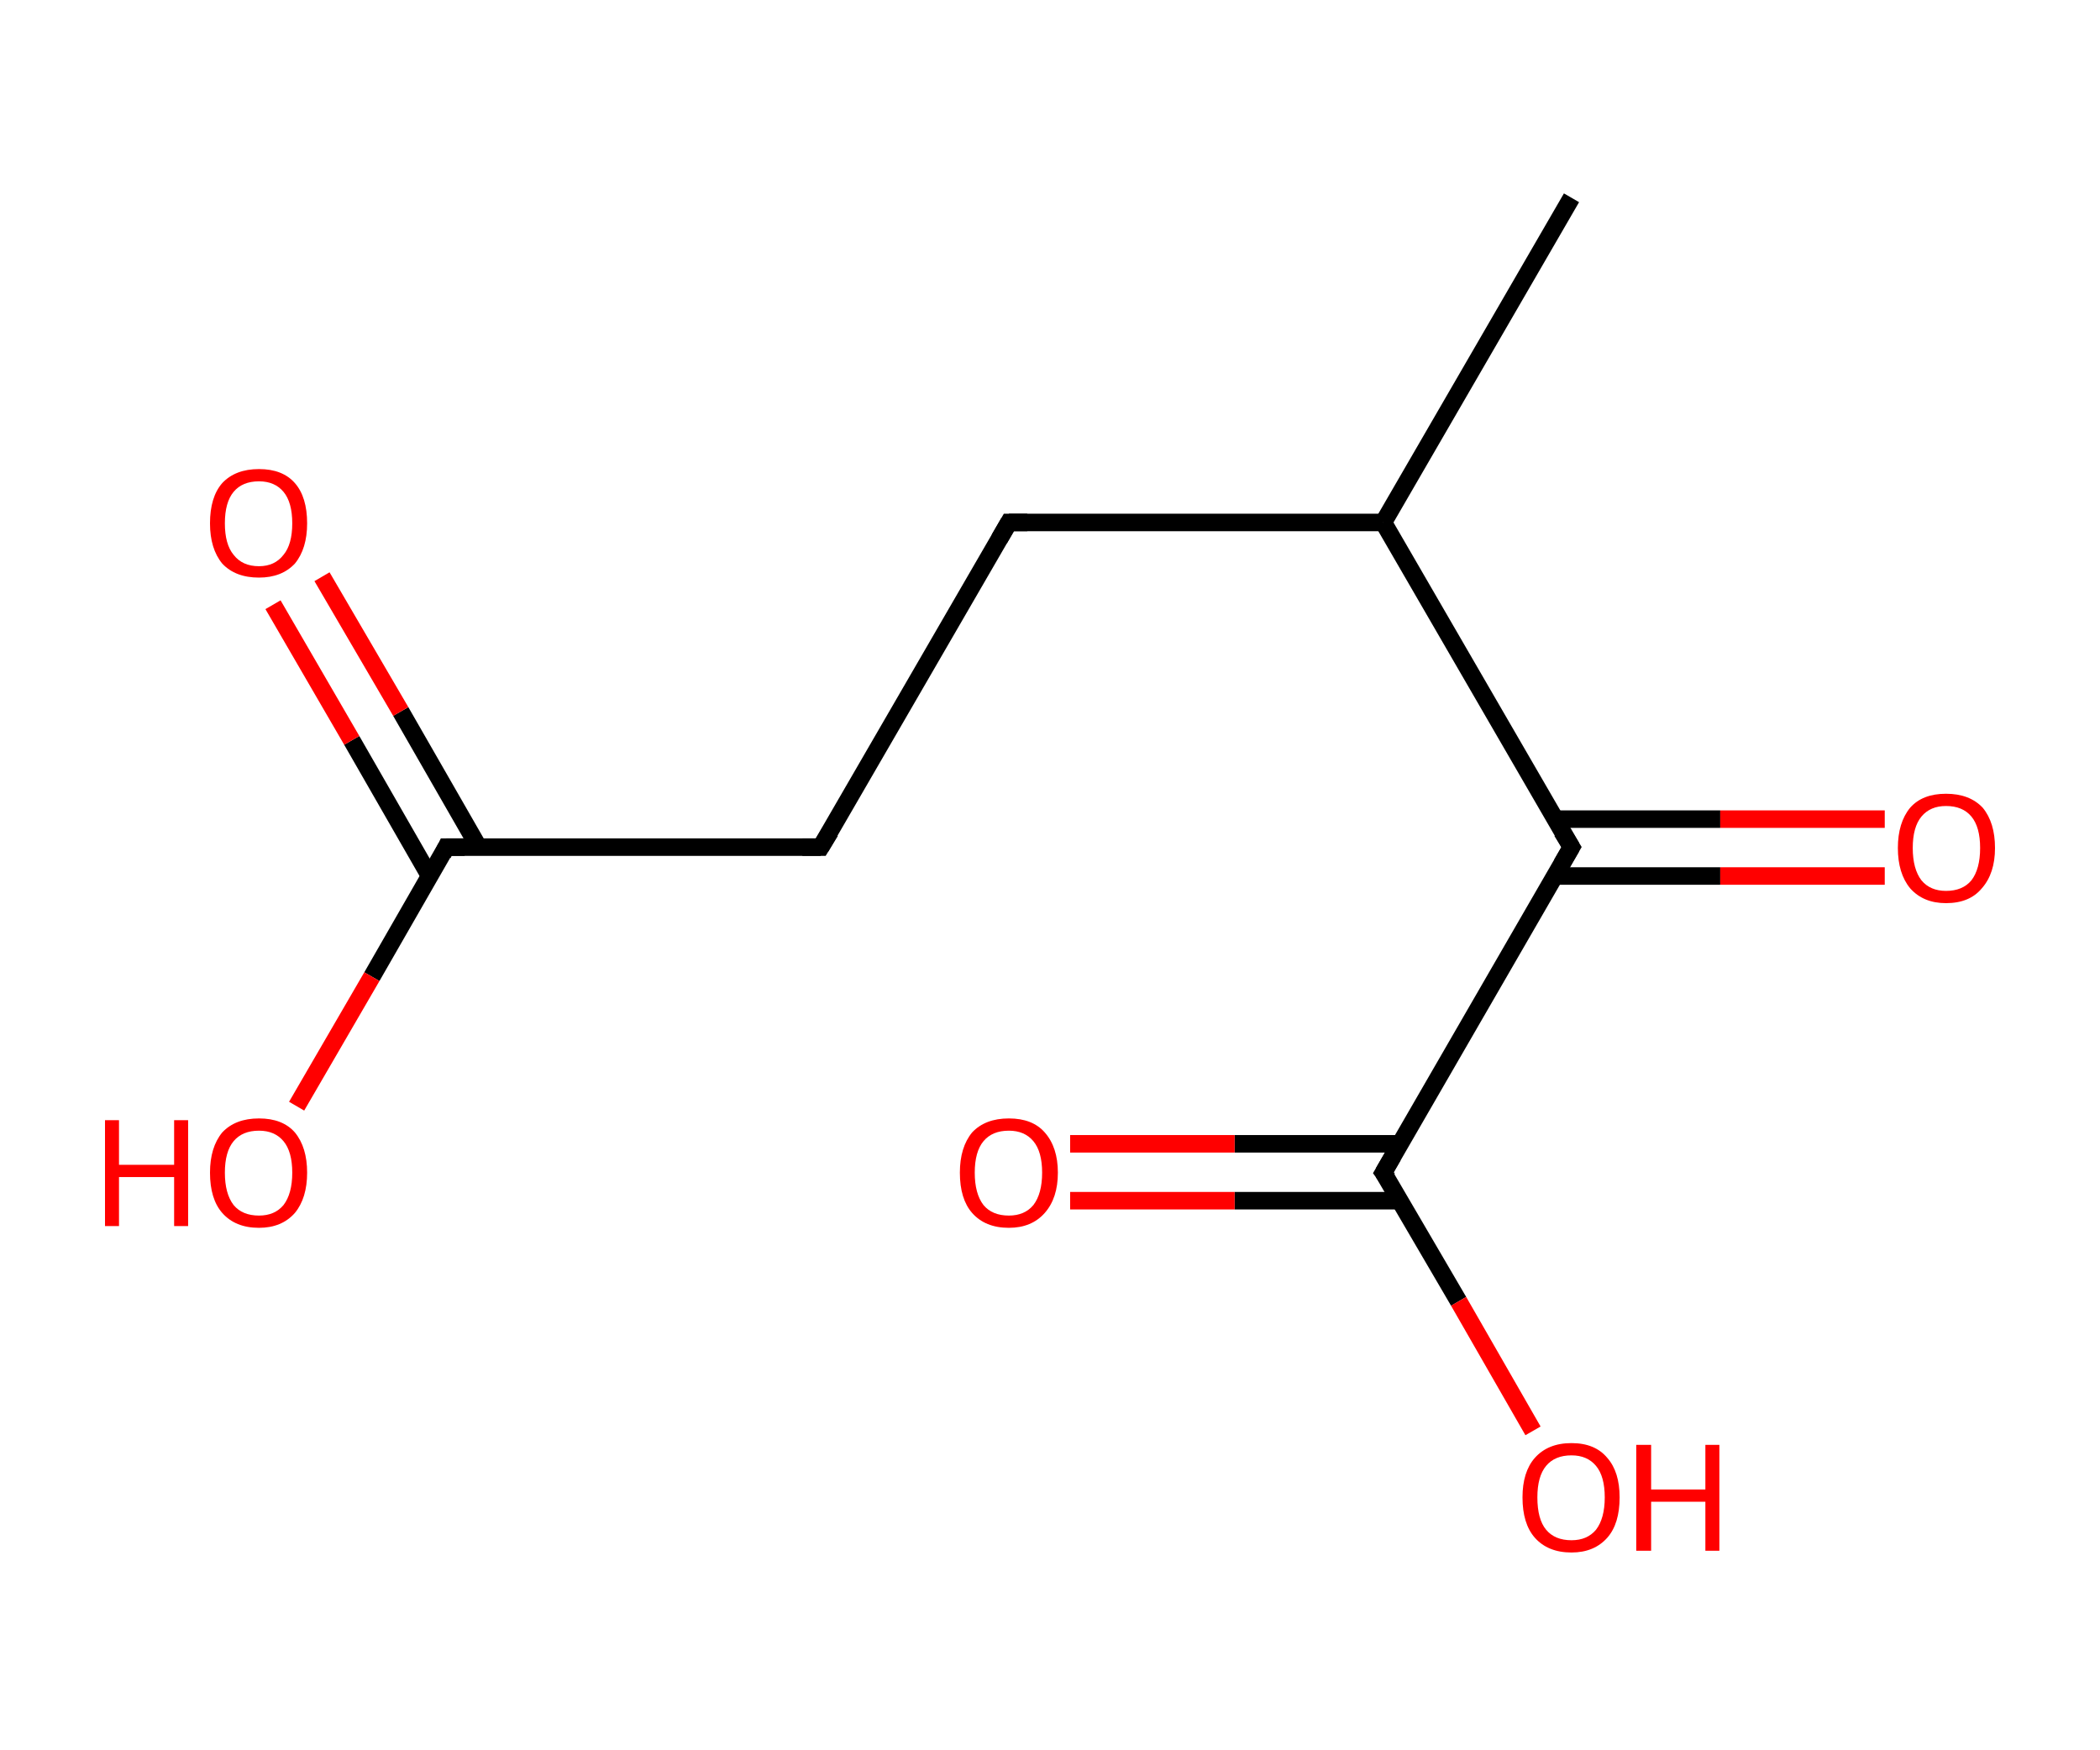 <?xml version='1.0' encoding='ASCII' standalone='yes'?>
<svg xmlns="http://www.w3.org/2000/svg" xmlns:rdkit="http://www.rdkit.org/xml" xmlns:xlink="http://www.w3.org/1999/xlink" version="1.1" baseProfile="full" xml:space="preserve" width="240px" height="200px" viewBox="0 0 240 200">
<!-- END OF HEADER -->
<rect style="opacity:1.0;fill:#FFFFFF;stroke:none" width="240.0" height="200.0" x="0.0" y="0.0"> </rect>
<path class="bond-0 atom-0 atom-1" d="M 179.6,22.6 L 158.1,59.7" style="fill:none;fill-rule:evenodd;stroke:#000000;stroke-width:2.0px;stroke-linecap:butt;stroke-linejoin:miter;stroke-opacity:1"/>
<path class="bond-1 atom-1 atom-2" d="M 158.1,59.7 L 115.3,59.7" style="fill:none;fill-rule:evenodd;stroke:#000000;stroke-width:2.0px;stroke-linecap:butt;stroke-linejoin:miter;stroke-opacity:1"/>
<path class="bond-2 atom-2 atom-3" d="M 115.3,59.7 L 93.8,96.8" style="fill:none;fill-rule:evenodd;stroke:#000000;stroke-width:2.0px;stroke-linecap:butt;stroke-linejoin:miter;stroke-opacity:1"/>
<path class="bond-3 atom-3 atom-4" d="M 93.8,96.8 L 51.0,96.8" style="fill:none;fill-rule:evenodd;stroke:#000000;stroke-width:2.0px;stroke-linecap:butt;stroke-linejoin:miter;stroke-opacity:1"/>
<path class="bond-4 atom-4 atom-5" d="M 54.7,96.8 L 45.8,81.3" style="fill:none;fill-rule:evenodd;stroke:#000000;stroke-width:2.0px;stroke-linecap:butt;stroke-linejoin:miter;stroke-opacity:1"/>
<path class="bond-4 atom-4 atom-5" d="M 45.8,81.3 L 36.8,65.9" style="fill:none;fill-rule:evenodd;stroke:#FF0000;stroke-width:2.0px;stroke-linecap:butt;stroke-linejoin:miter;stroke-opacity:1"/>
<path class="bond-4 atom-4 atom-5" d="M 49.1,100.1 L 40.2,84.6" style="fill:none;fill-rule:evenodd;stroke:#000000;stroke-width:2.0px;stroke-linecap:butt;stroke-linejoin:miter;stroke-opacity:1"/>
<path class="bond-4 atom-4 atom-5" d="M 40.2,84.6 L 31.2,69.1" style="fill:none;fill-rule:evenodd;stroke:#FF0000;stroke-width:2.0px;stroke-linecap:butt;stroke-linejoin:miter;stroke-opacity:1"/>
<path class="bond-5 atom-4 atom-6" d="M 51.0,96.8 L 42.5,111.6" style="fill:none;fill-rule:evenodd;stroke:#000000;stroke-width:2.0px;stroke-linecap:butt;stroke-linejoin:miter;stroke-opacity:1"/>
<path class="bond-5 atom-4 atom-6" d="M 42.5,111.6 L 33.9,126.4" style="fill:none;fill-rule:evenodd;stroke:#FF0000;stroke-width:2.0px;stroke-linecap:butt;stroke-linejoin:miter;stroke-opacity:1"/>
<path class="bond-6 atom-1 atom-7" d="M 158.1,59.7 L 179.6,96.8" style="fill:none;fill-rule:evenodd;stroke:#000000;stroke-width:2.0px;stroke-linecap:butt;stroke-linejoin:miter;stroke-opacity:1"/>
<path class="bond-7 atom-7 atom-8" d="M 177.7,100.1 L 196.6,100.1" style="fill:none;fill-rule:evenodd;stroke:#000000;stroke-width:2.0px;stroke-linecap:butt;stroke-linejoin:miter;stroke-opacity:1"/>
<path class="bond-7 atom-7 atom-8" d="M 196.6,100.1 L 215.4,100.1" style="fill:none;fill-rule:evenodd;stroke:#FF0000;stroke-width:2.0px;stroke-linecap:butt;stroke-linejoin:miter;stroke-opacity:1"/>
<path class="bond-7 atom-7 atom-8" d="M 177.7,93.6 L 196.6,93.6" style="fill:none;fill-rule:evenodd;stroke:#000000;stroke-width:2.0px;stroke-linecap:butt;stroke-linejoin:miter;stroke-opacity:1"/>
<path class="bond-7 atom-7 atom-8" d="M 196.6,93.6 L 215.4,93.6" style="fill:none;fill-rule:evenodd;stroke:#FF0000;stroke-width:2.0px;stroke-linecap:butt;stroke-linejoin:miter;stroke-opacity:1"/>
<path class="bond-8 atom-7 atom-9" d="M 179.6,96.8 L 158.1,134.0" style="fill:none;fill-rule:evenodd;stroke:#000000;stroke-width:2.0px;stroke-linecap:butt;stroke-linejoin:miter;stroke-opacity:1"/>
<path class="bond-9 atom-9 atom-10" d="M 160.0,130.7 L 141.1,130.7" style="fill:none;fill-rule:evenodd;stroke:#000000;stroke-width:2.0px;stroke-linecap:butt;stroke-linejoin:miter;stroke-opacity:1"/>
<path class="bond-9 atom-9 atom-10" d="M 141.1,130.7 L 122.3,130.7" style="fill:none;fill-rule:evenodd;stroke:#FF0000;stroke-width:2.0px;stroke-linecap:butt;stroke-linejoin:miter;stroke-opacity:1"/>
<path class="bond-9 atom-9 atom-10" d="M 160.0,137.2 L 141.1,137.2" style="fill:none;fill-rule:evenodd;stroke:#000000;stroke-width:2.0px;stroke-linecap:butt;stroke-linejoin:miter;stroke-opacity:1"/>
<path class="bond-9 atom-9 atom-10" d="M 141.1,137.2 L 122.3,137.2" style="fill:none;fill-rule:evenodd;stroke:#FF0000;stroke-width:2.0px;stroke-linecap:butt;stroke-linejoin:miter;stroke-opacity:1"/>
<path class="bond-10 atom-9 atom-11" d="M 158.1,134.0 L 166.7,148.7" style="fill:none;fill-rule:evenodd;stroke:#000000;stroke-width:2.0px;stroke-linecap:butt;stroke-linejoin:miter;stroke-opacity:1"/>
<path class="bond-10 atom-9 atom-11" d="M 166.7,148.7 L 175.2,163.5" style="fill:none;fill-rule:evenodd;stroke:#FF0000;stroke-width:2.0px;stroke-linecap:butt;stroke-linejoin:miter;stroke-opacity:1"/>
<path d="M 117.4,59.7 L 115.3,59.7 L 114.2,61.6" style="fill:none;stroke:#000000;stroke-width:2.0px;stroke-linecap:butt;stroke-linejoin:miter;stroke-opacity:1;"/>
<path d="M 94.9,95.0 L 93.8,96.8 L 91.7,96.8" style="fill:none;stroke:#000000;stroke-width:2.0px;stroke-linecap:butt;stroke-linejoin:miter;stroke-opacity:1;"/>
<path d="M 53.1,96.8 L 51.0,96.8 L 50.6,97.6" style="fill:none;stroke:#000000;stroke-width:2.0px;stroke-linecap:butt;stroke-linejoin:miter;stroke-opacity:1;"/>
<path d="M 178.5,95.0 L 179.6,96.8 L 178.5,98.7" style="fill:none;stroke:#000000;stroke-width:2.0px;stroke-linecap:butt;stroke-linejoin:miter;stroke-opacity:1;"/>
<path d="M 159.2,132.1 L 158.1,134.0 L 158.6,134.7" style="fill:none;stroke:#000000;stroke-width:2.0px;stroke-linecap:butt;stroke-linejoin:miter;stroke-opacity:1;"/>
<path class="atom-5" d="M 24.0 59.8 Q 24.0 56.8, 25.4 55.2 Q 26.9 53.6, 29.6 53.6 Q 32.3 53.6, 33.7 55.2 Q 35.1 56.8, 35.1 59.8 Q 35.1 62.7, 33.7 64.4 Q 32.2 66.0, 29.6 66.0 Q 26.9 66.0, 25.4 64.4 Q 24.0 62.7, 24.0 59.8 M 29.6 64.7 Q 31.4 64.7, 32.4 63.4 Q 33.4 62.2, 33.4 59.8 Q 33.4 57.4, 32.4 56.2 Q 31.4 55.0, 29.6 55.0 Q 27.7 55.0, 26.7 56.2 Q 25.7 57.4, 25.7 59.8 Q 25.7 62.2, 26.7 63.4 Q 27.7 64.7, 29.6 64.7 " fill="#FF0000"/>
<path class="atom-6" d="M 12.0 128.0 L 13.6 128.0 L 13.6 133.1 L 19.9 133.1 L 19.9 128.0 L 21.5 128.0 L 21.5 140.1 L 19.9 140.1 L 19.9 134.5 L 13.6 134.5 L 13.6 140.1 L 12.0 140.1 L 12.0 128.0 " fill="#FF0000"/>
<path class="atom-6" d="M 24.0 134.0 Q 24.0 131.1, 25.4 129.4 Q 26.9 127.8, 29.6 127.8 Q 32.3 127.8, 33.7 129.4 Q 35.1 131.1, 35.1 134.0 Q 35.1 136.9, 33.7 138.6 Q 32.2 140.3, 29.6 140.3 Q 26.9 140.3, 25.4 138.6 Q 24.0 137.0, 24.0 134.0 M 29.6 138.9 Q 31.4 138.9, 32.4 137.7 Q 33.4 136.4, 33.4 134.0 Q 33.4 131.6, 32.4 130.4 Q 31.4 129.2, 29.6 129.2 Q 27.7 129.2, 26.7 130.4 Q 25.7 131.6, 25.7 134.0 Q 25.7 136.4, 26.7 137.7 Q 27.7 138.9, 29.6 138.9 " fill="#FF0000"/>
<path class="atom-8" d="M 216.9 96.9 Q 216.9 94.0, 218.3 92.3 Q 219.7 90.7, 222.4 90.7 Q 225.1 90.7, 226.6 92.3 Q 228.0 94.0, 228.0 96.9 Q 228.0 99.8, 226.5 101.5 Q 225.1 103.2, 222.4 103.2 Q 219.8 103.2, 218.3 101.5 Q 216.9 99.8, 216.9 96.9 M 222.4 101.8 Q 224.3 101.8, 225.3 100.6 Q 226.3 99.3, 226.3 96.9 Q 226.3 94.5, 225.3 93.3 Q 224.3 92.1, 222.4 92.1 Q 220.6 92.1, 219.6 93.3 Q 218.6 94.5, 218.6 96.9 Q 218.6 99.3, 219.6 100.6 Q 220.6 101.8, 222.4 101.8 " fill="#FF0000"/>
<path class="atom-10" d="M 109.7 134.0 Q 109.7 131.1, 111.1 129.4 Q 112.6 127.8, 115.3 127.8 Q 118.0 127.8, 119.4 129.4 Q 120.9 131.1, 120.9 134.0 Q 120.9 136.9, 119.4 138.6 Q 117.9 140.3, 115.3 140.3 Q 112.6 140.3, 111.1 138.6 Q 109.7 137.0, 109.7 134.0 M 115.3 138.9 Q 117.1 138.9, 118.1 137.7 Q 119.1 136.4, 119.1 134.0 Q 119.1 131.6, 118.1 130.4 Q 117.1 129.2, 115.3 129.2 Q 113.4 129.2, 112.4 130.4 Q 111.4 131.6, 111.4 134.0 Q 111.4 136.4, 112.4 137.7 Q 113.4 138.9, 115.3 138.9 " fill="#FF0000"/>
<path class="atom-11" d="M 174.0 171.1 Q 174.0 168.2, 175.4 166.6 Q 176.9 164.9, 179.6 164.9 Q 182.3 164.9, 183.7 166.6 Q 185.1 168.2, 185.1 171.1 Q 185.1 174.1, 183.7 175.7 Q 182.2 177.4, 179.6 177.4 Q 176.9 177.4, 175.4 175.7 Q 174.0 174.1, 174.0 171.1 M 179.6 176.0 Q 181.4 176.0, 182.4 174.8 Q 183.4 173.5, 183.4 171.1 Q 183.4 168.7, 182.4 167.5 Q 181.4 166.3, 179.6 166.3 Q 177.7 166.3, 176.7 167.5 Q 175.7 168.7, 175.7 171.1 Q 175.7 173.6, 176.7 174.8 Q 177.7 176.0, 179.6 176.0 " fill="#FF0000"/>
<path class="atom-11" d="M 187.0 165.1 L 188.7 165.1 L 188.7 170.2 L 194.9 170.2 L 194.9 165.1 L 196.5 165.1 L 196.5 177.2 L 194.9 177.2 L 194.9 171.6 L 188.7 171.6 L 188.7 177.2 L 187.0 177.2 L 187.0 165.1 " fill="#FF0000"/>
</svg>
